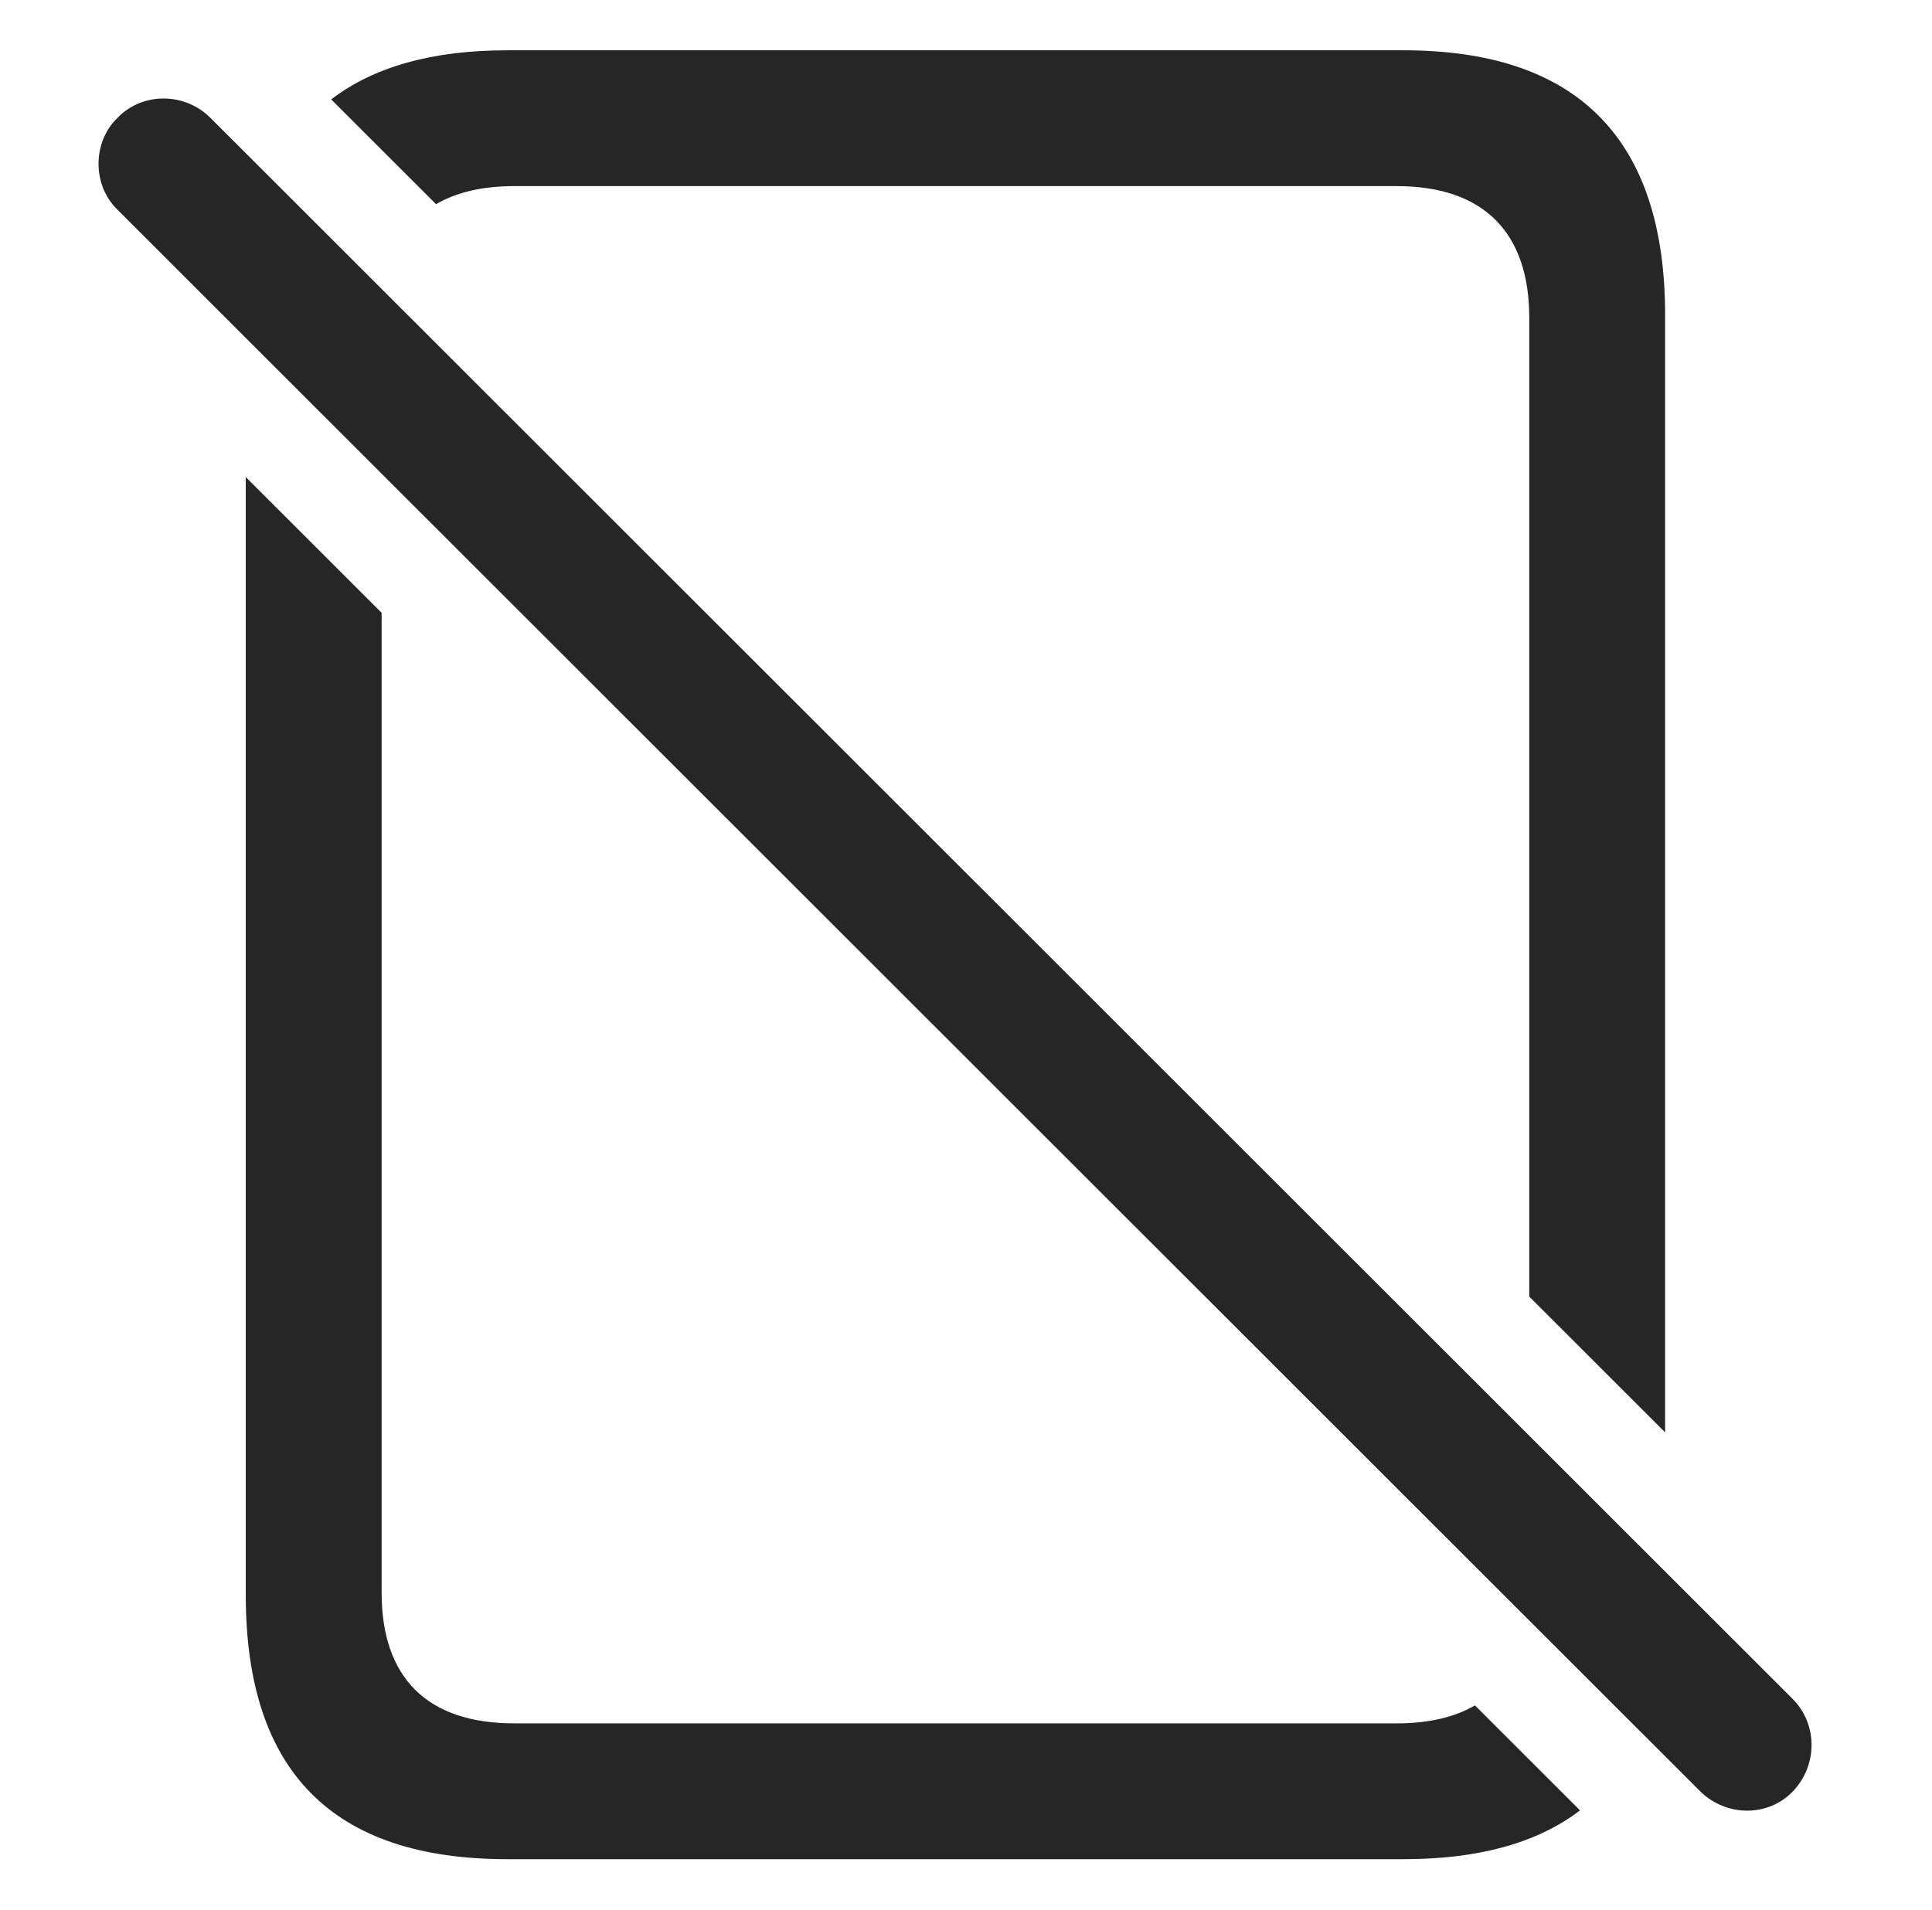 <?xml version="1.0" encoding="UTF-8"?>
<!--Generator: Apple Native CoreSVG 326-->
<!DOCTYPE svg
PUBLIC "-//W3C//DTD SVG 1.1//EN"
       "http://www.w3.org/Graphics/SVG/1.1/DTD/svg11.dtd">
<svg version="1.1" xmlns="http://www.w3.org/2000/svg" xmlns:xlink="http://www.w3.org/1999/xlink" viewBox="0 0 31.302 30.957">
 <g>
  <rect height="30.957" opacity="0" width="31.302" x="0" y="0"/>
  <path d="M6.183 9.931L6.183 25.807C6.183 27.175 6.908 27.927 8.33 27.927L22.63 27.927C23.145 27.927 23.568 27.828 23.897 27.636L25.599 29.337C24.909 29.865 23.956 30.128 22.74 30.128L8.22 30.128C5.39 30.128 3.982 28.706 3.982 25.848L3.982 7.731ZM26.978 5.108L26.978 23.211L24.777 21.011L24.777 5.149C24.777 3.782 24.052 3.016 22.63 3.016L8.33 3.016C7.816 3.016 7.394 3.116 7.065 3.309L5.366 1.611C6.056 1.081 7.008 0.815 8.22 0.815L22.74 0.815C25.57 0.815 26.978 2.264 26.978 5.108Z" fill="black" fill-opacity="0.85"/>
  <path d="M27.552 29.034C27.976 29.444 28.646 29.444 29.043 29.034C29.453 28.61 29.453 27.94 29.043 27.53L3.408 1.909C2.998 1.499 2.314 1.485 1.904 1.909C1.494 2.305 1.494 3.003 1.904 3.399Z" fill="black" fill-opacity="0.85"/>
 </g>
</svg>
